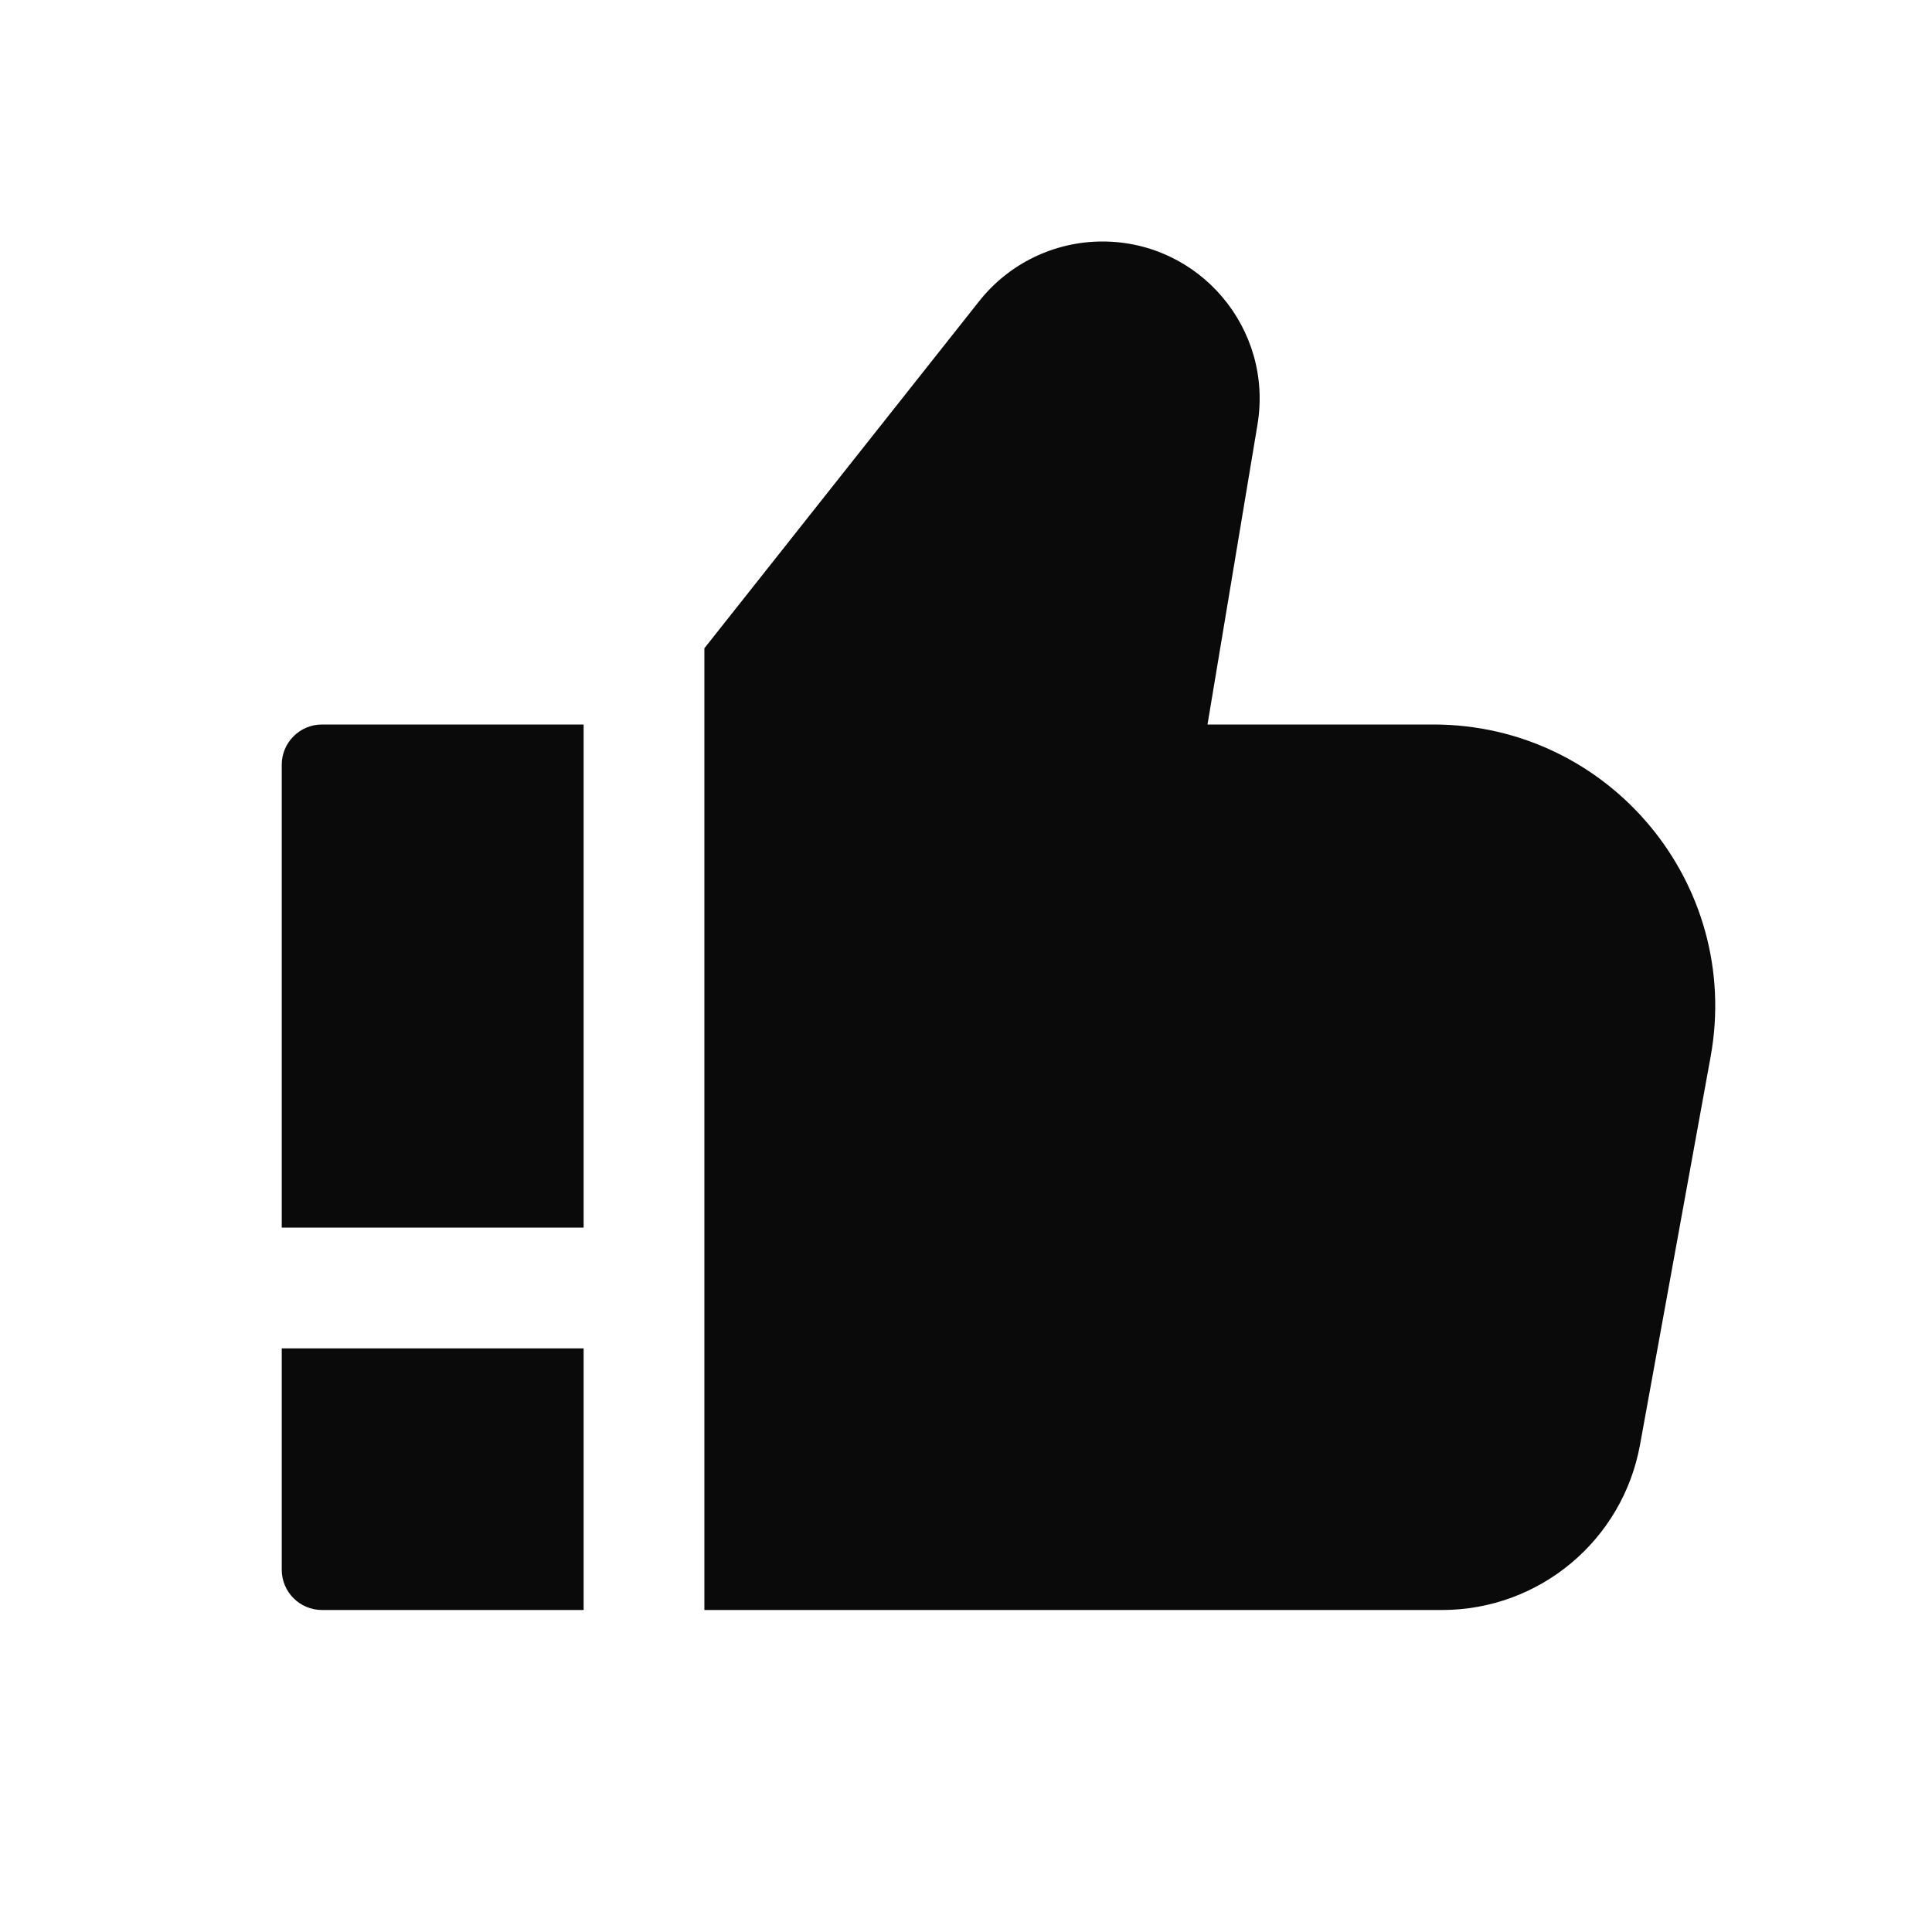 <svg width="24" height="24" viewBox="0 0 24 24" fill="none" xmlns="http://www.w3.org/2000/svg">
<path fill-rule="evenodd" clip-rule="evenodd" d="M8.75 8.053L8.75 16L8.75 20H17.914C19.122 20 20.157 19.136 20.373 17.947L21.25 13.126C21.64 10.978 19.99 9 17.806 9H15L15.621 5.274C15.819 4.084 14.902 3 13.695 3C13.098 3 12.534 3.273 12.164 3.741L8.75 8.053ZM7.25 20V16.75H3.5V19.5C3.5 19.776 3.724 20 4 20H7.25ZM7.25 15.25V9H4C3.724 9 3.5 9.224 3.5 9.5V15.25H7.25Z" fill="#0A0A0B"/>
</svg>
